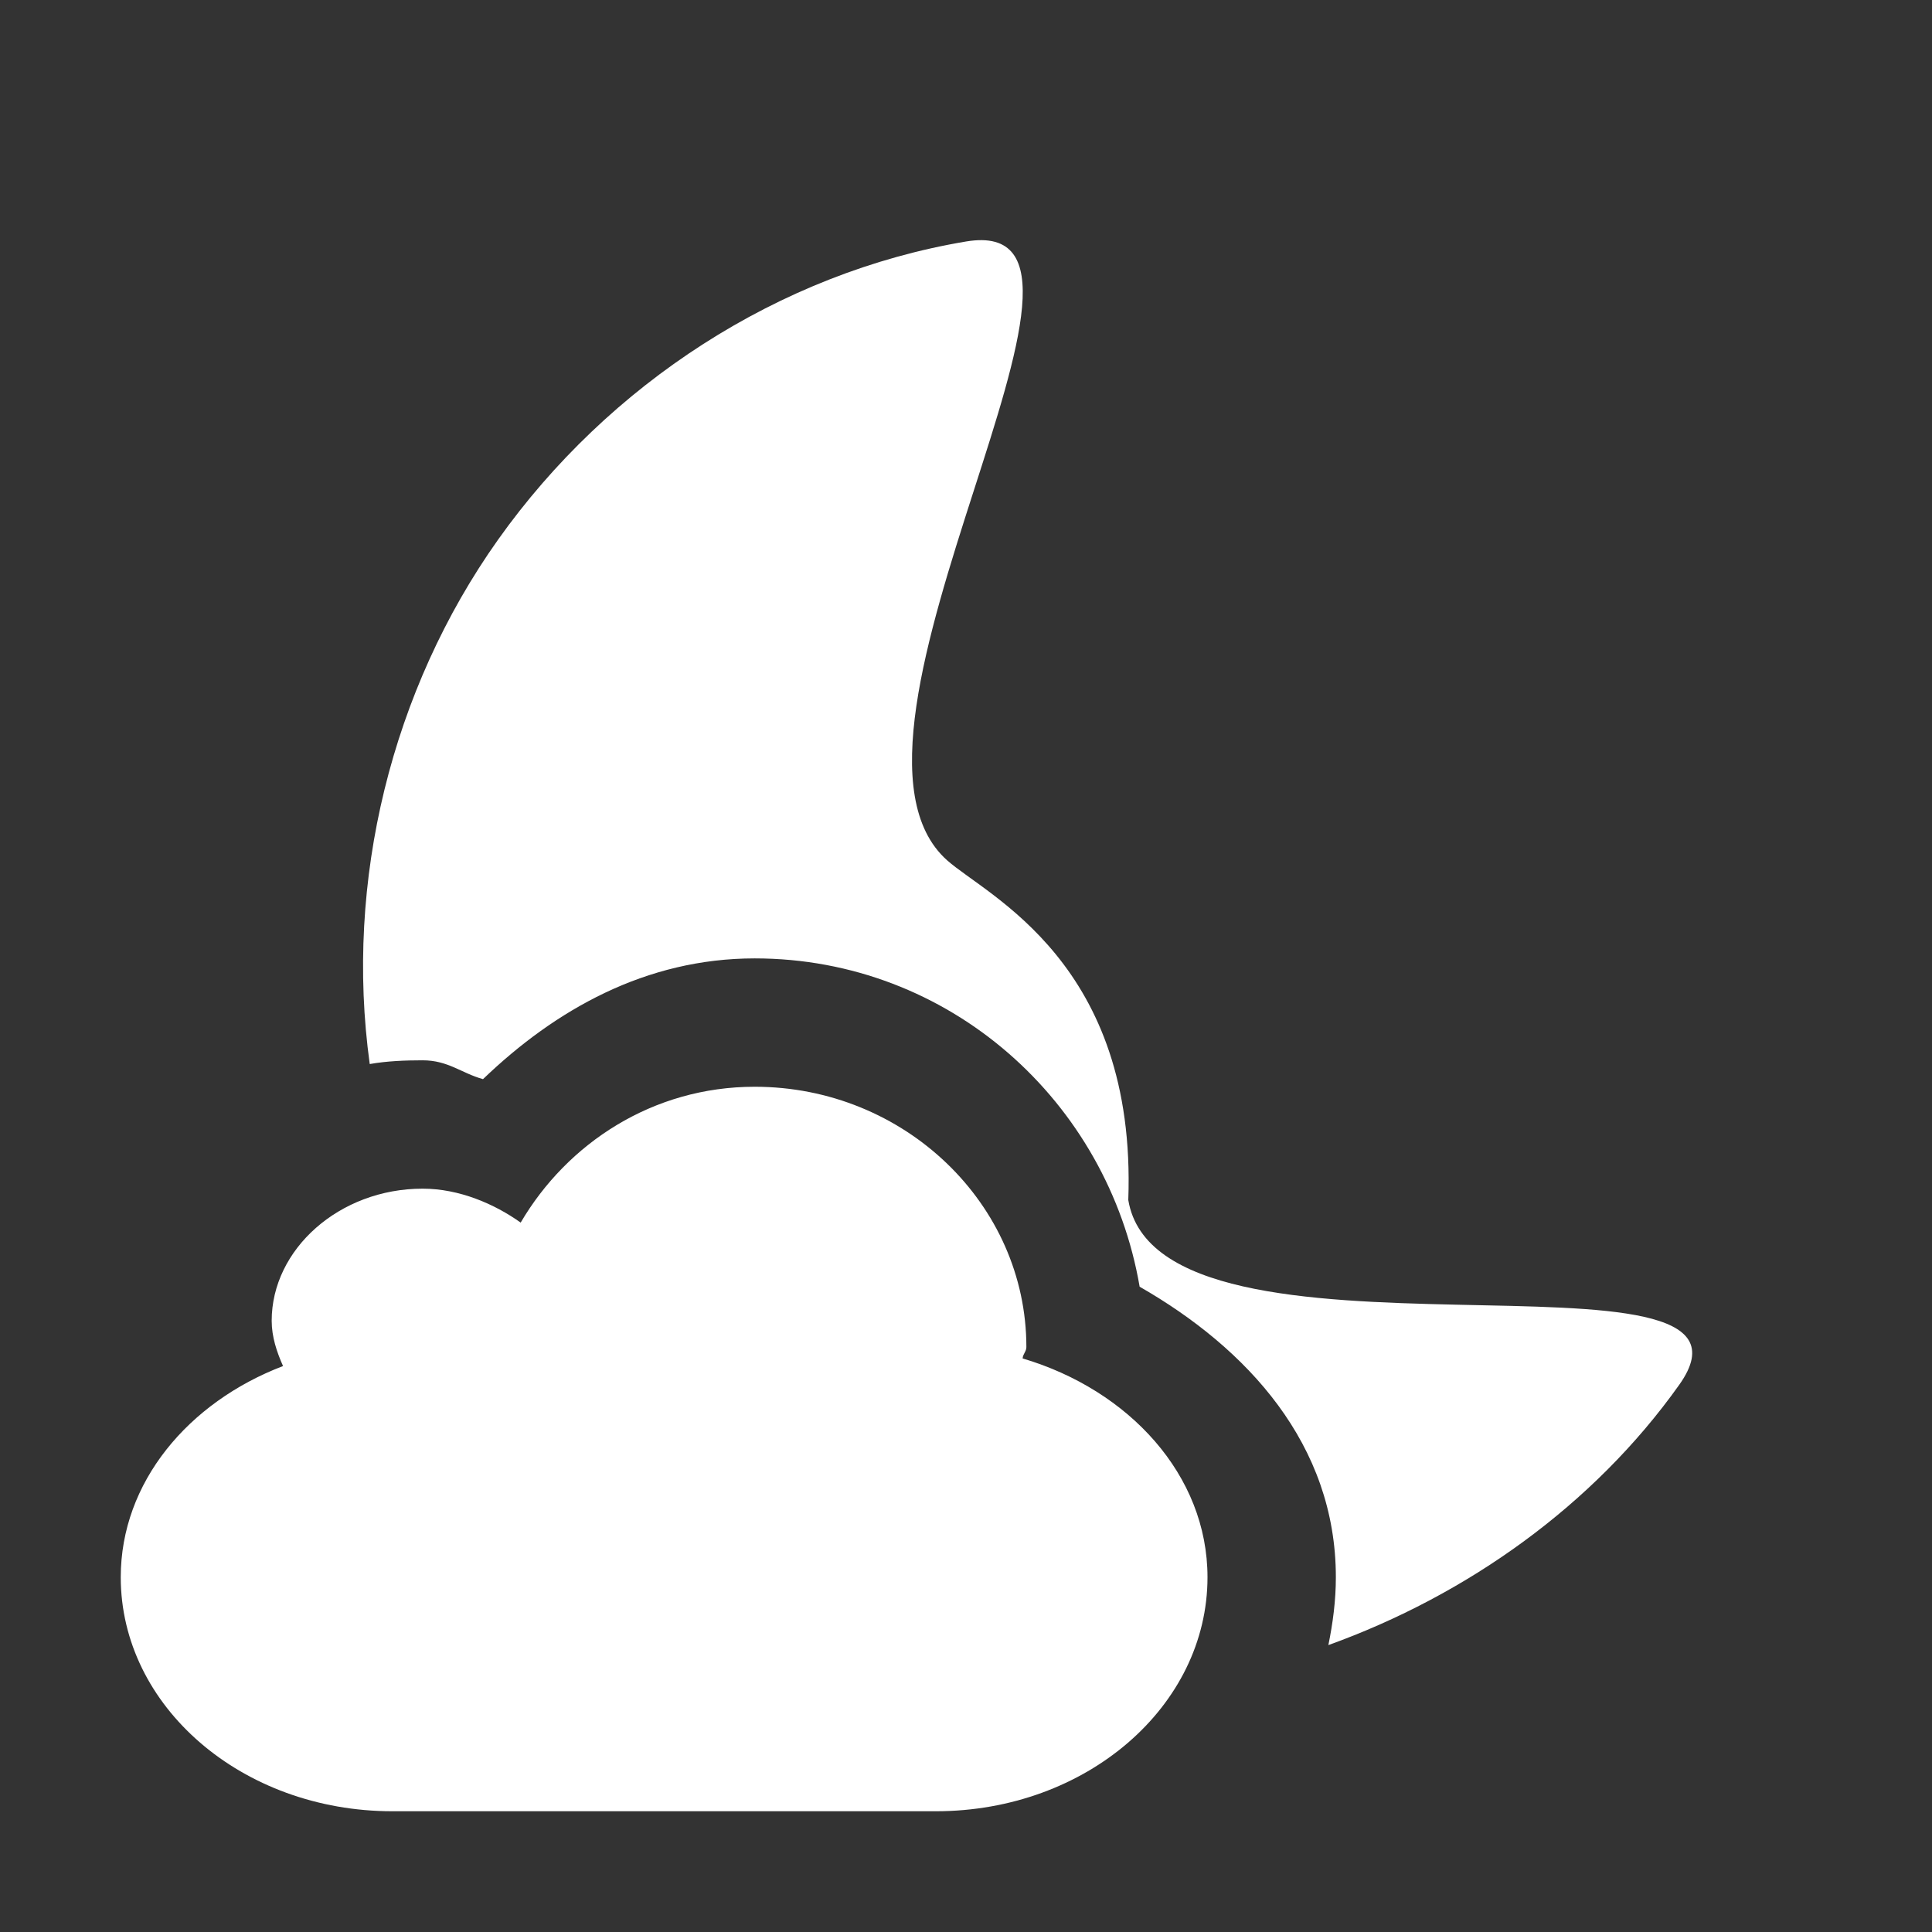 <?xml version="1.0" encoding="UTF-8" standalone="no"?>
<!-- Created with Inkscape (http://www.inkscape.org/) -->

<svg
   xmlns:dc="http://purl.org/dc/elements/1.1/"
   xmlns:cc="http://creativecommons.org/ns#"
   xmlns:rdf="http://www.w3.org/1999/02/22-rdf-syntax-ns#"
   xmlns:svg="http://www.w3.org/2000/svg"
   xmlns="http://www.w3.org/2000/svg"
   version="1.0"
   width="16"
   height="16"
   id="svg3186">
  <rect width="100%" height="100%" fill="#333333" stroke="none"/>
  <defs
     id="defs3188" />
  <path
     d="M 8,3 C 6.449,3.26 5.039,4.182 4.125,5.469 3.242,6.713 2.853,8.299 3.062,9.812 3.203,9.787 3.354,9.781 3.5,9.781 c 0.212,0 0.32,0.106 0.5,0.156 0.598,-0.574 1.347,-1 2.25,-1 1.615,0 2.925,1.187 3.188,2.719 0.891,0.51 1.625,1.306 1.625,2.406 0,0.195 -0.025,0.38 -0.062,0.562 1.149,-0.414 2.196,-1.157 2.906,-2.156 C 14.82,11.182 9.603,12.496 9.344,10.938 9.415,8.973 8.178,8.422 7.844,8.125 6.665,7.078 9.551,2.74 8,3 z M 6.25,10 C 5.405,10 4.697,10.469 4.312,11.125 4.096,10.971 3.804,10.844 3.5,10.844 c -0.69,0 -1.25,0.502 -1.25,1.094 0,0.133 0.042,0.258 0.094,0.375 C 1.559,12.613 1,13.276 1,14.062 1,15.131 2.003,16 3.25,16 l 4.5,0 C 8.996,16 10,15.131 10,14.062 10,13.216 9.35,12.511 8.469,12.25 8.471,12.213 8.5,12.193 8.5,12.156 8.5,10.973 7.492,10 6.25,10 z"
     id="rect3193-4"
     style="opacity:0;fill:#000000;fill-opacity:1;fill-rule:evenodd;stroke:none;stroke-width:4;marker:none;visibility:visible;display:inline;overflow:visible;enable-background:accumulate" />
  <path
     d="M 8,2 C 6.449,2.26 5.039,3.182 4.125,4.469 3.242,5.713 2.853,7.299 3.062,8.812 3.203,8.787 3.354,8.781 3.5,8.781 c 0.212,0 0.32,0.106 0.5,0.156 0.598,-0.574 1.347,-1 2.25,-1 1.615,0 2.925,1.187 3.188,2.719 0.891,0.51 1.625,1.306 1.625,2.406 0,0.195 -0.025,0.38 -0.062,0.562 1.149,-0.414 2.196,-1.157 2.906,-2.156 C 14.82,10.182 9.603,11.496 9.344,9.938 9.415,7.973 8.178,7.422 7.844,7.125 6.665,6.078 9.551,1.74 8,2 z M 6.25,9 C 5.405,9 4.697,9.469 4.312,10.125 4.096,9.971 3.804,9.844 3.5,9.844 c -0.69,0 -1.25,0.502 -1.25,1.094 0,0.133 0.042,0.258 0.094,0.375 C 1.559,11.613 1,12.276 1,13.062 1,14.131 2.003,15 3.25,15 l 4.5,0 C 8.996,15 10,14.131 10,13.062 10,12.216 9.35,11.511 8.469,11.25 8.471,11.213 8.5,11.193 8.5,11.156 8.5,9.973 7.492,9 6.25,9 z"
     id="rect3193"
     style="fill:#ffffff;fill-opacity:1;fill-rule:evenodd;stroke:none;stroke-width:4;marker:none;visibility:visible;display:inline;overflow:visible;enable-background:accumulate" />
</svg>
